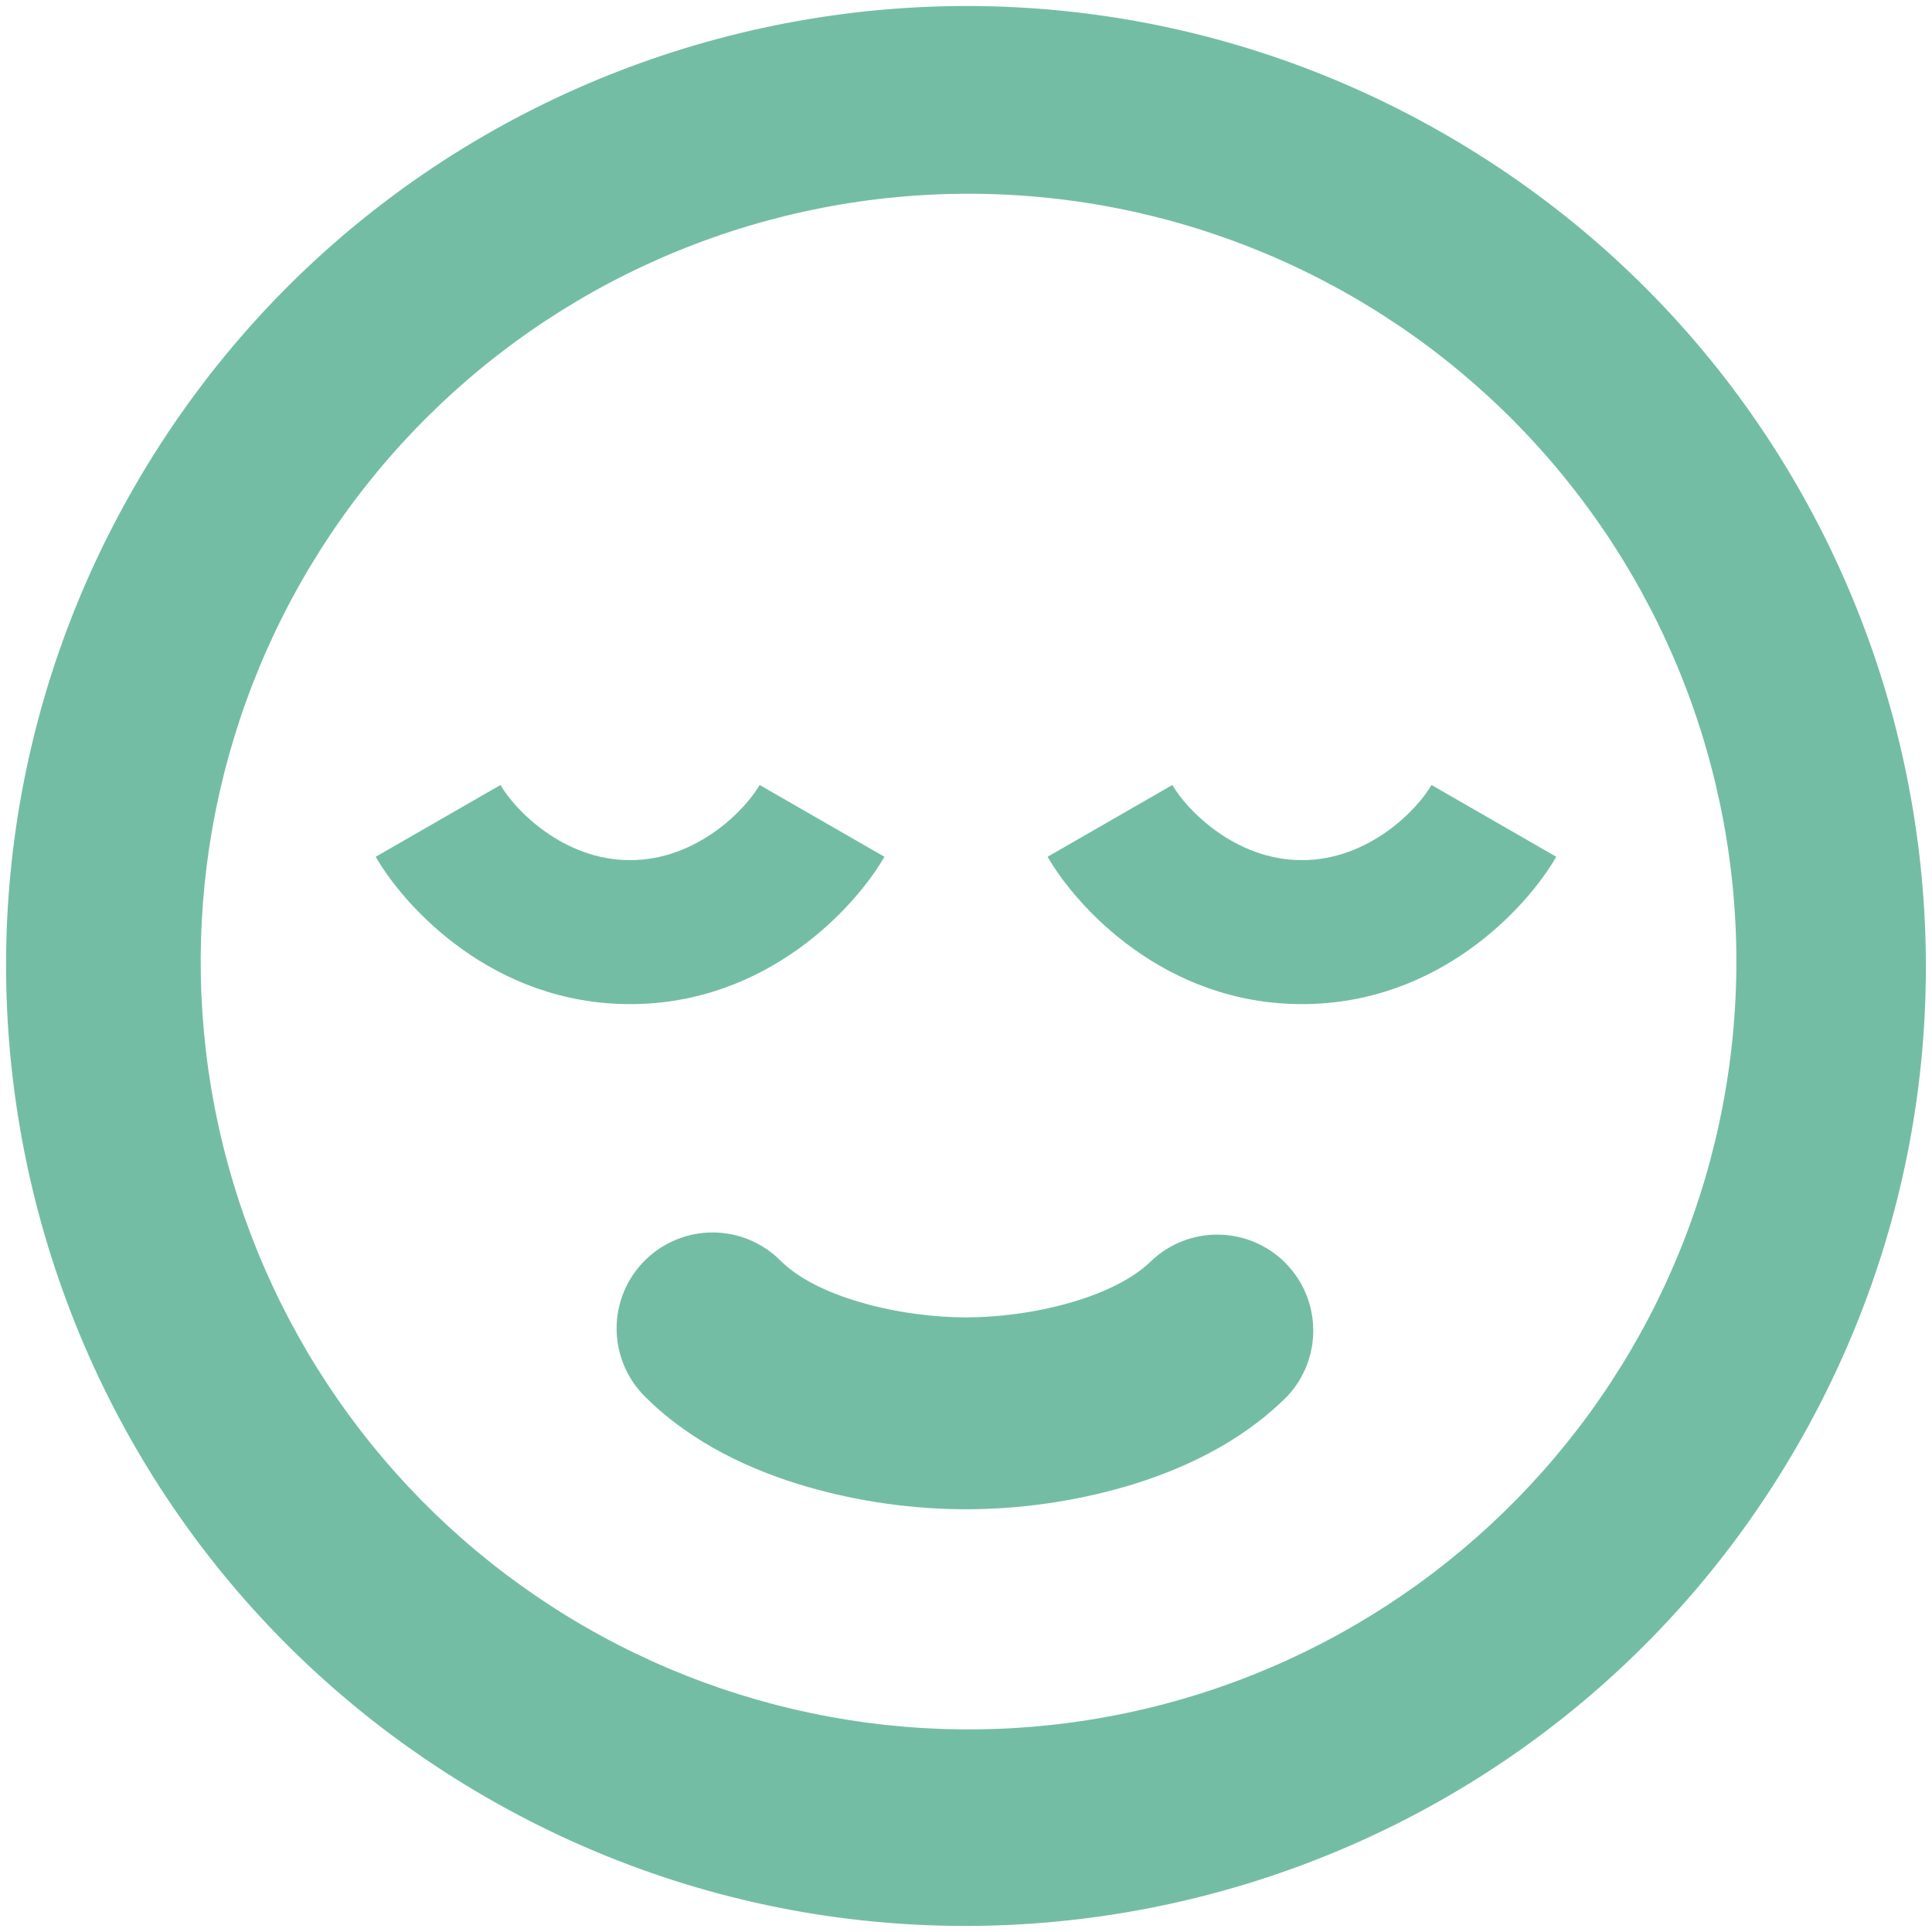<svg width="52" height="52" viewBox="0 0 52 52" fill="none" xmlns="http://www.w3.org/2000/svg">
<path fill-rule="evenodd" clip-rule="evenodd" d="M38.916 3.628C26.56 -3.507 10.761 0.727 3.628 13.083C-3.504 25.439 0.727 41.239 13.083 48.372C25.439 55.504 41.242 51.273 48.371 38.917C55.502 26.561 51.273 10.761 38.916 3.628ZM8.102 15.667C9.45 13.297 11.252 11.218 13.406 9.548C15.56 7.878 18.023 6.651 20.654 5.937C23.284 5.222 26.029 5.036 28.732 5.387C31.435 5.738 34.042 6.621 36.402 7.984C38.762 9.346 40.83 11.162 42.485 13.328C44.141 15.493 45.352 17.964 46.048 20.599C46.745 23.234 46.914 25.981 46.544 28.681C46.175 31.381 45.276 33.982 43.897 36.333C41.137 41.041 36.627 44.467 31.351 45.861C26.075 47.256 20.461 46.508 15.735 43.779C11.009 41.05 7.554 36.563 6.124 31.296C4.694 26.029 5.405 20.411 8.102 15.667Z" fill="#74BDA5"/>
<path d="M17.356 33.926C17.596 33.686 17.882 33.496 18.196 33.367C18.509 33.237 18.846 33.171 19.185 33.172C19.525 33.173 19.861 33.24 20.174 33.371C20.488 33.502 20.772 33.693 21.011 33.933C21.44 34.365 22.174 34.768 23.179 35.057C24.155 35.341 25.191 35.458 26 35.458C26.808 35.458 27.844 35.341 28.821 35.057C29.823 34.768 30.559 34.365 30.991 33.933C31.479 33.473 32.127 33.221 32.798 33.23C33.469 33.239 34.11 33.508 34.586 33.981C35.061 34.455 35.334 35.094 35.346 35.765C35.359 36.436 35.109 37.086 34.651 37.576C33.375 38.86 31.724 39.599 30.255 40.022C28.871 40.419 27.439 40.62 26 40.622C24.561 40.62 23.129 40.419 21.745 40.022C20.275 39.599 18.624 38.86 17.348 37.578C16.865 37.093 16.594 36.435 16.596 35.751C16.597 35.065 16.871 34.409 17.356 33.926ZM13.471 21.128C13.85 21.789 15.155 23.151 16.958 23.151C18.761 23.151 20.066 21.789 20.446 21.128L23.804 23.06C23.037 24.396 20.665 27.026 16.958 27.026C13.251 27.026 10.88 24.396 10.112 23.06L13.471 21.128ZM31.554 21.128C31.934 21.789 33.238 23.151 35.041 23.151C36.845 23.151 38.149 21.789 38.529 21.128L41.887 23.06C41.12 24.396 38.749 27.026 35.041 27.026C31.334 27.026 28.963 24.396 28.196 23.06L31.554 21.128Z" fill="#74BDA5"/>
</svg>
